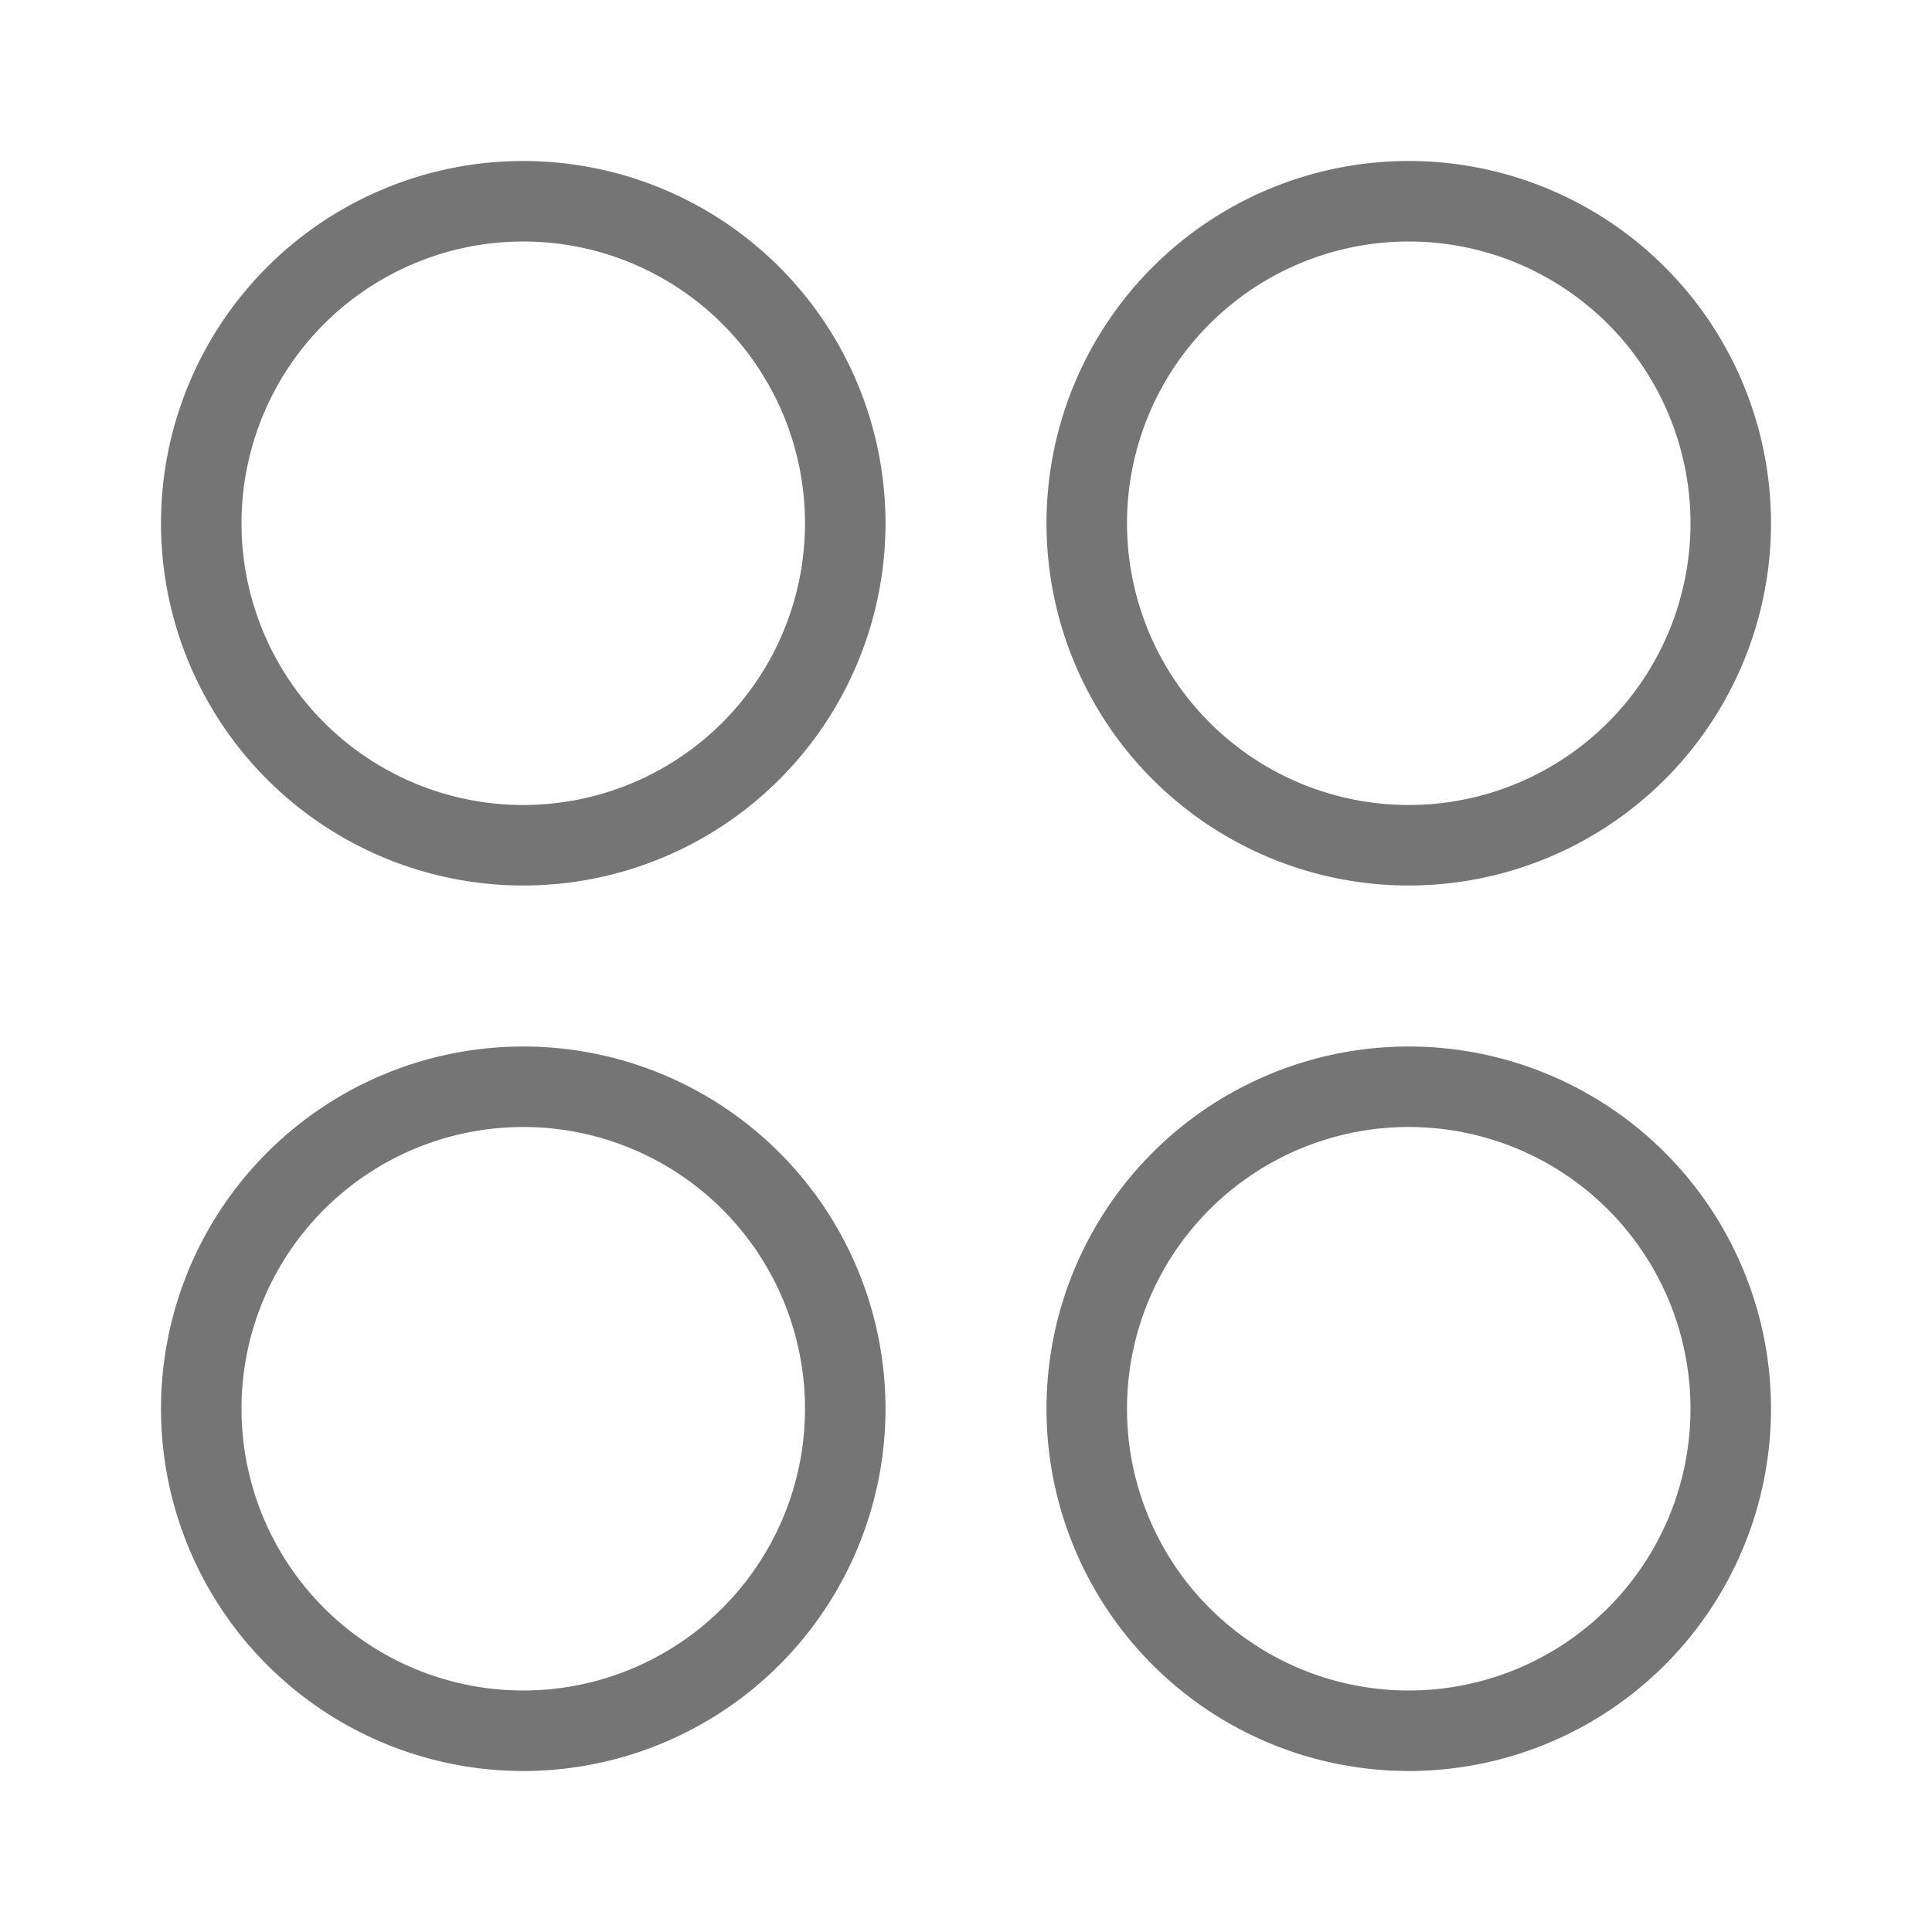 <svg xmlns="http://www.w3.org/2000/svg" width="24" height="24"><path fill="#757575" d="M6.5 10a3.5 3.5 0 100-7 3.5 3.5 0 000 7zm0 1a4.5 4.5 0 110-9 4.5 4.5 0 010 9zm0 10a3.5 3.5 0 100-7 3.5 3.5 0 000 7zm0 1a4.5 4.5 0 110-9 4.5 4.5 0 010 9zm11-12a3.5 3.5 0 100-7 3.5 3.5 0 000 7zm0 1a4.5 4.5 0 110-9 4.5 4.5 0 010 9zm0 10a3.5 3.5 0 100-7 3.5 3.5 0 000 7zm0 1a4.5 4.5 0 110-9 4.5 4.5 0 010 9z"/></svg>